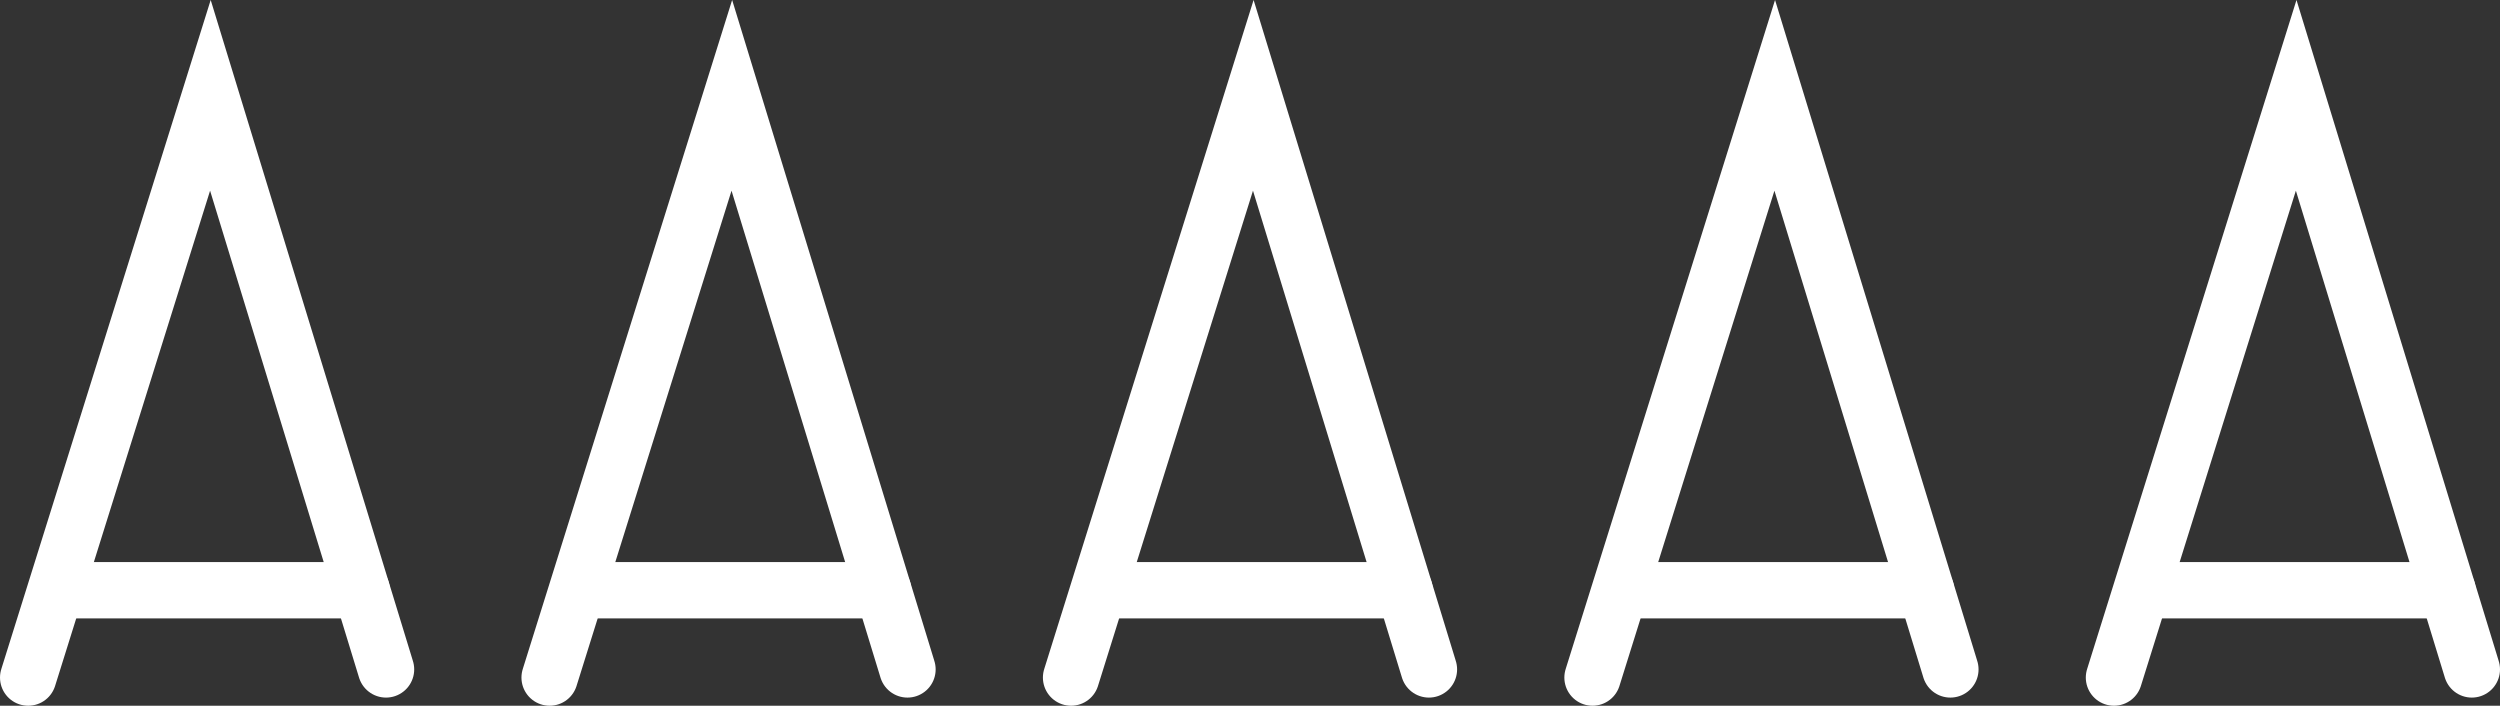 <svg version="1.1" xmlns="http://www.w3.org/2000/svg" xmlns:xlink="http://www.w3.org/1999/xlink" width="88.695" height="25.038" viewBox="0,0,88.695,25.038"><rect x="0" y="0" width="88.695" height="25.038" fill="#333333" stroke="none"/><g transform="translate(-17.653,-15.339)"><g data-paper-data="{&quot;isPaintingLayer&quot;:true}" fill="none" fill-rule="nonzero" stroke="#ffffff" stroke-width="2" stroke-linecap="round" stroke-linejoin="miter" stroke-miterlimit="10" stroke-dasharray="" stroke-dashoffset="0" style="mix-blend-mode: normal"><path d="M18.653,39.377l6.464,-20.656l6.231,20.367"/><path d="M30.485,36.279h-10.805"/><path d="M37.153,39.377l6.464,-20.656l6.231,20.367"/><path d="M48.985,36.279h-10.805"/><path d="M55.653,39.377l6.464,-20.656l6.231,20.367"/><path d="M56.68,36.279h10.805"/><path d="M74.153,39.377l6.464,-20.656l6.231,20.367"/><path d="M75.18,36.279h10.805"/><path d="M92.653,39.377l6.464,-20.656l6.231,20.367"/><path d="M104.485,36.279h-10.805"/></g></g></svg>